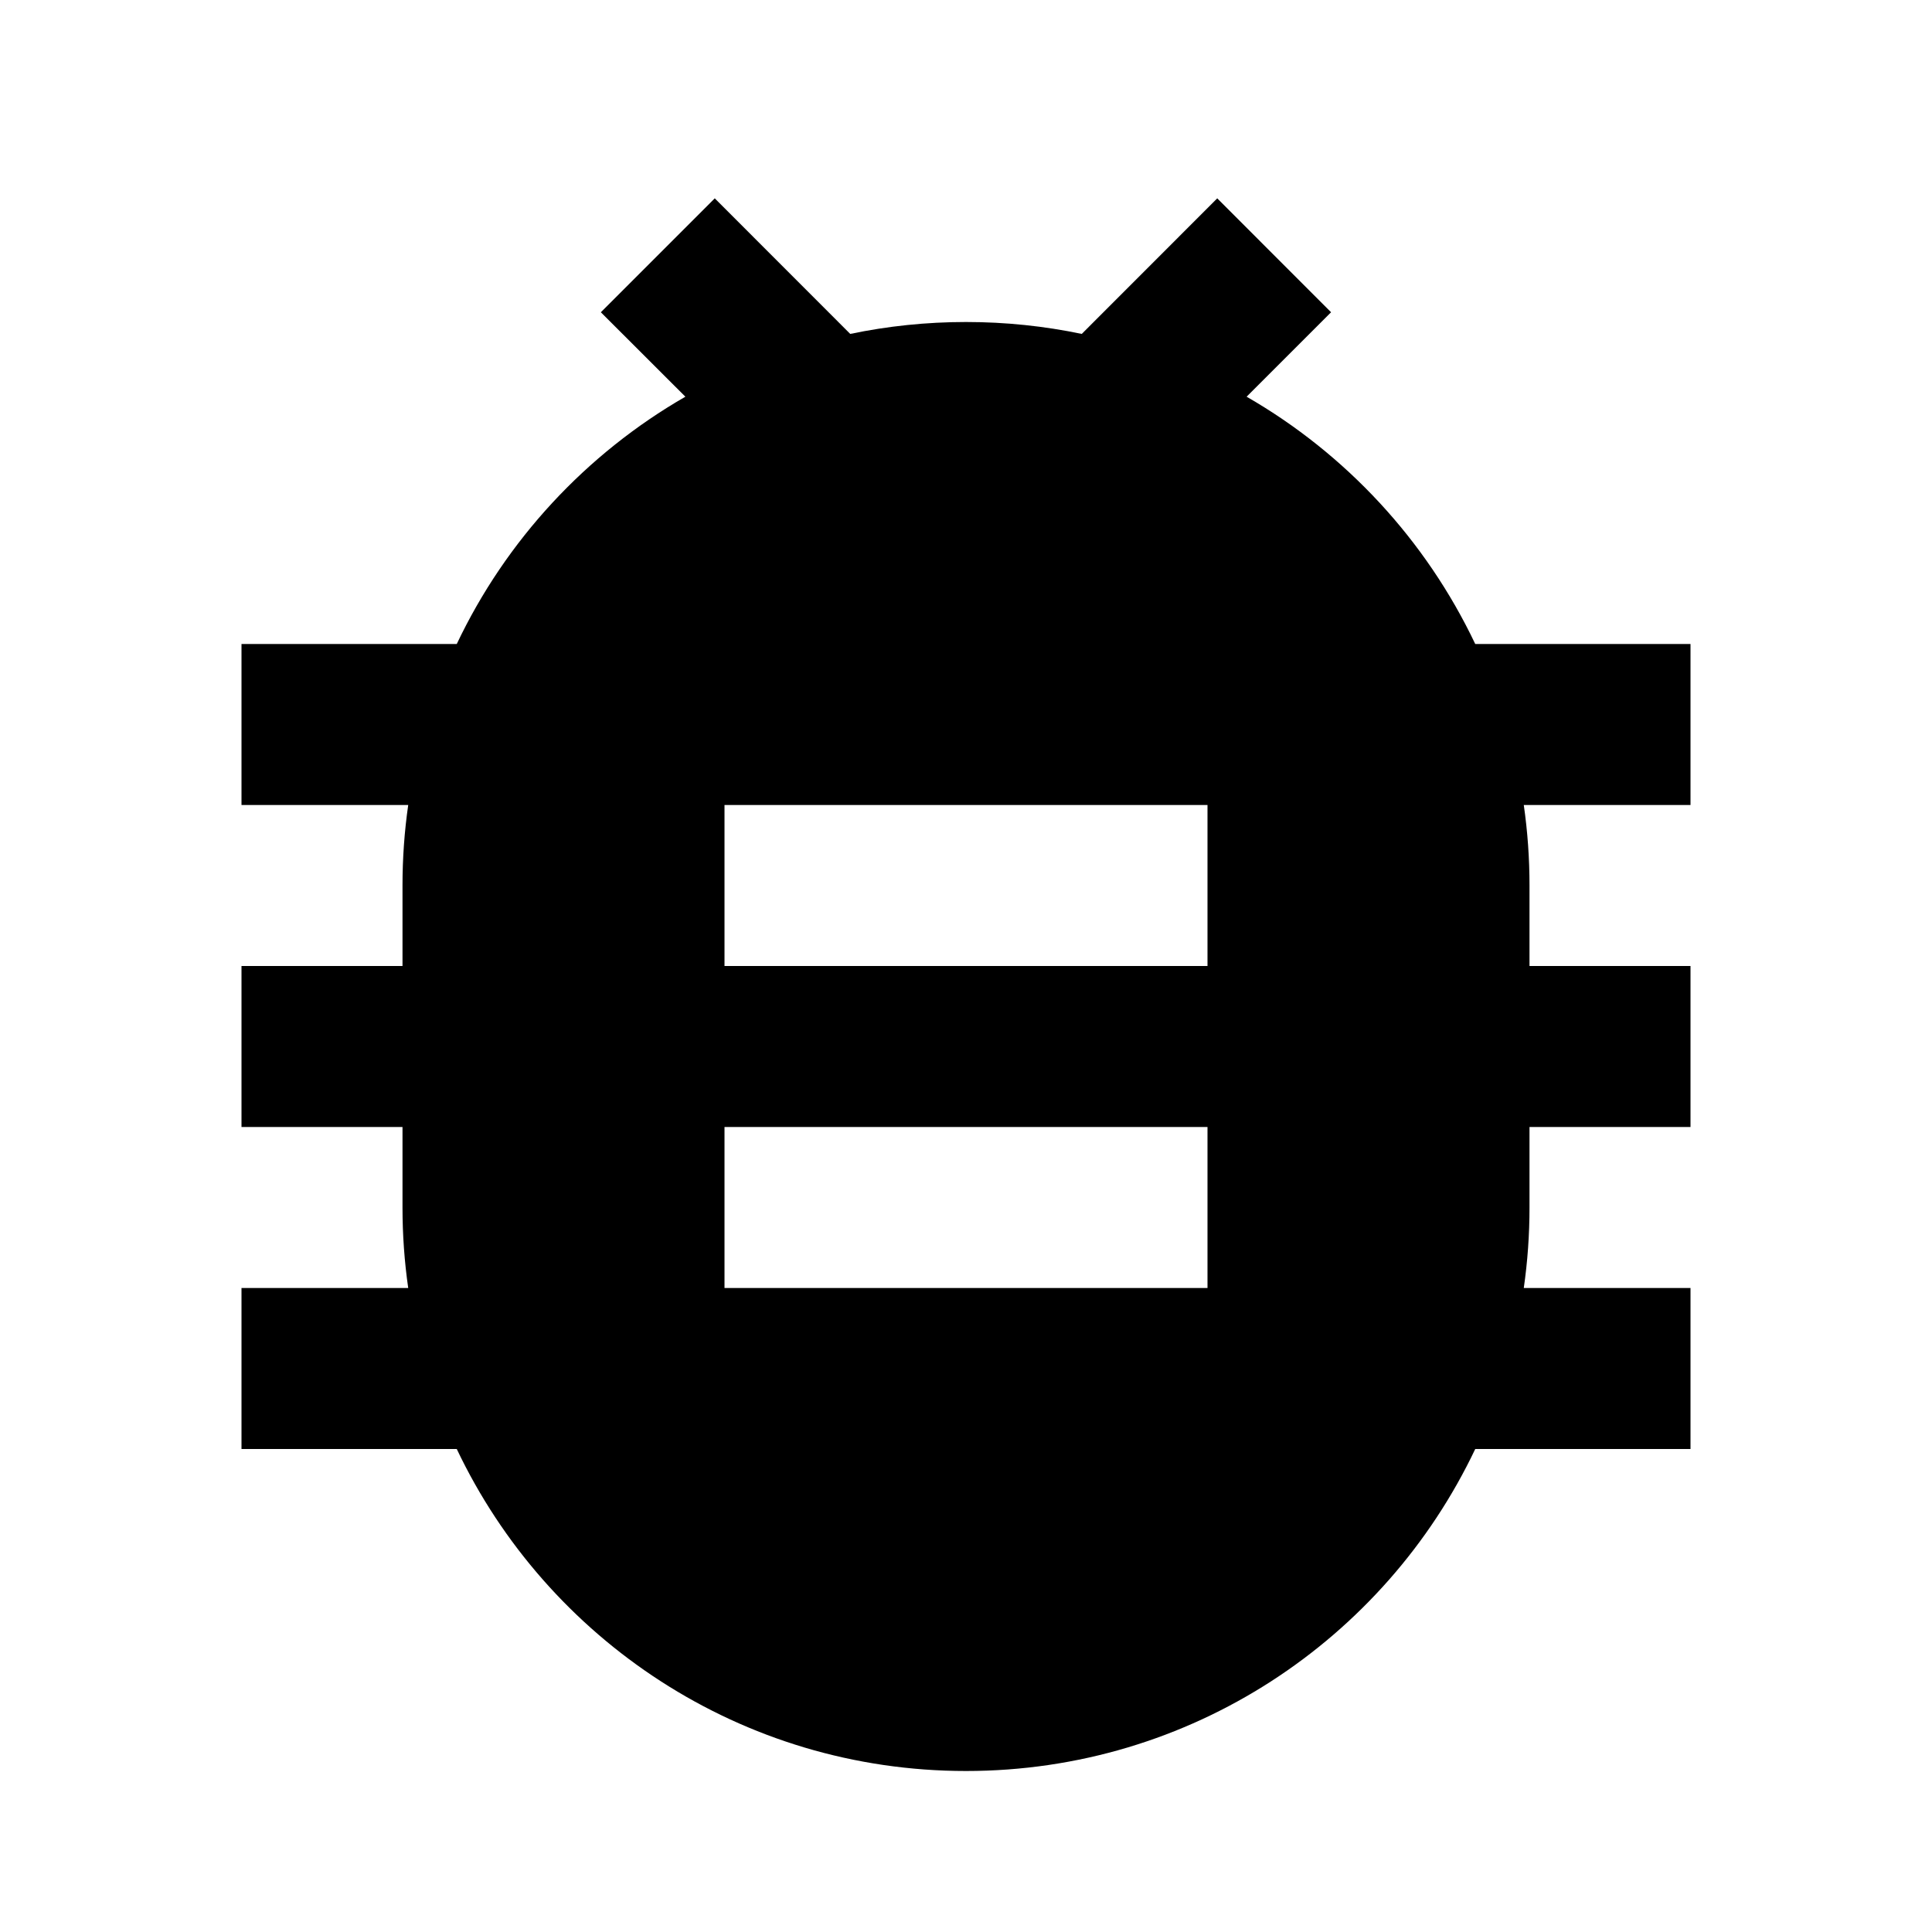 <svg viewBox="0 0 24 24" xmlns="http://www.w3.org/2000/svg"><path d="M5.071 16C5.024 15.673 5 15.339 5 15V14H3V12H5V11C5 10.661 5.024 10.327 5.071 10H3V8H5.674C6.286 6.71 7.282 5.637 8.514 4.928L7.464 3.879L8.879 2.464L10.562 4.148C11.026 4.051 11.507 4 12 4C12.493 4 12.974 4.051 13.438 4.148L15.121 2.464L16.535 3.879L15.486 4.928C16.718 5.637 17.713 6.71 18.326 8H21V10H18.929C18.976 10.327 19 10.661 19 11V12H21V14H19V15C19 15.339 18.976 15.673 18.929 16H21V18H18.326C17.203 20.365 14.792 22 12 22C9.208 22 6.797 20.365 5.674 18H3V16H5.071ZM9 10V12H15V10H9ZM9 14V16H15V14H9Z"/></svg>